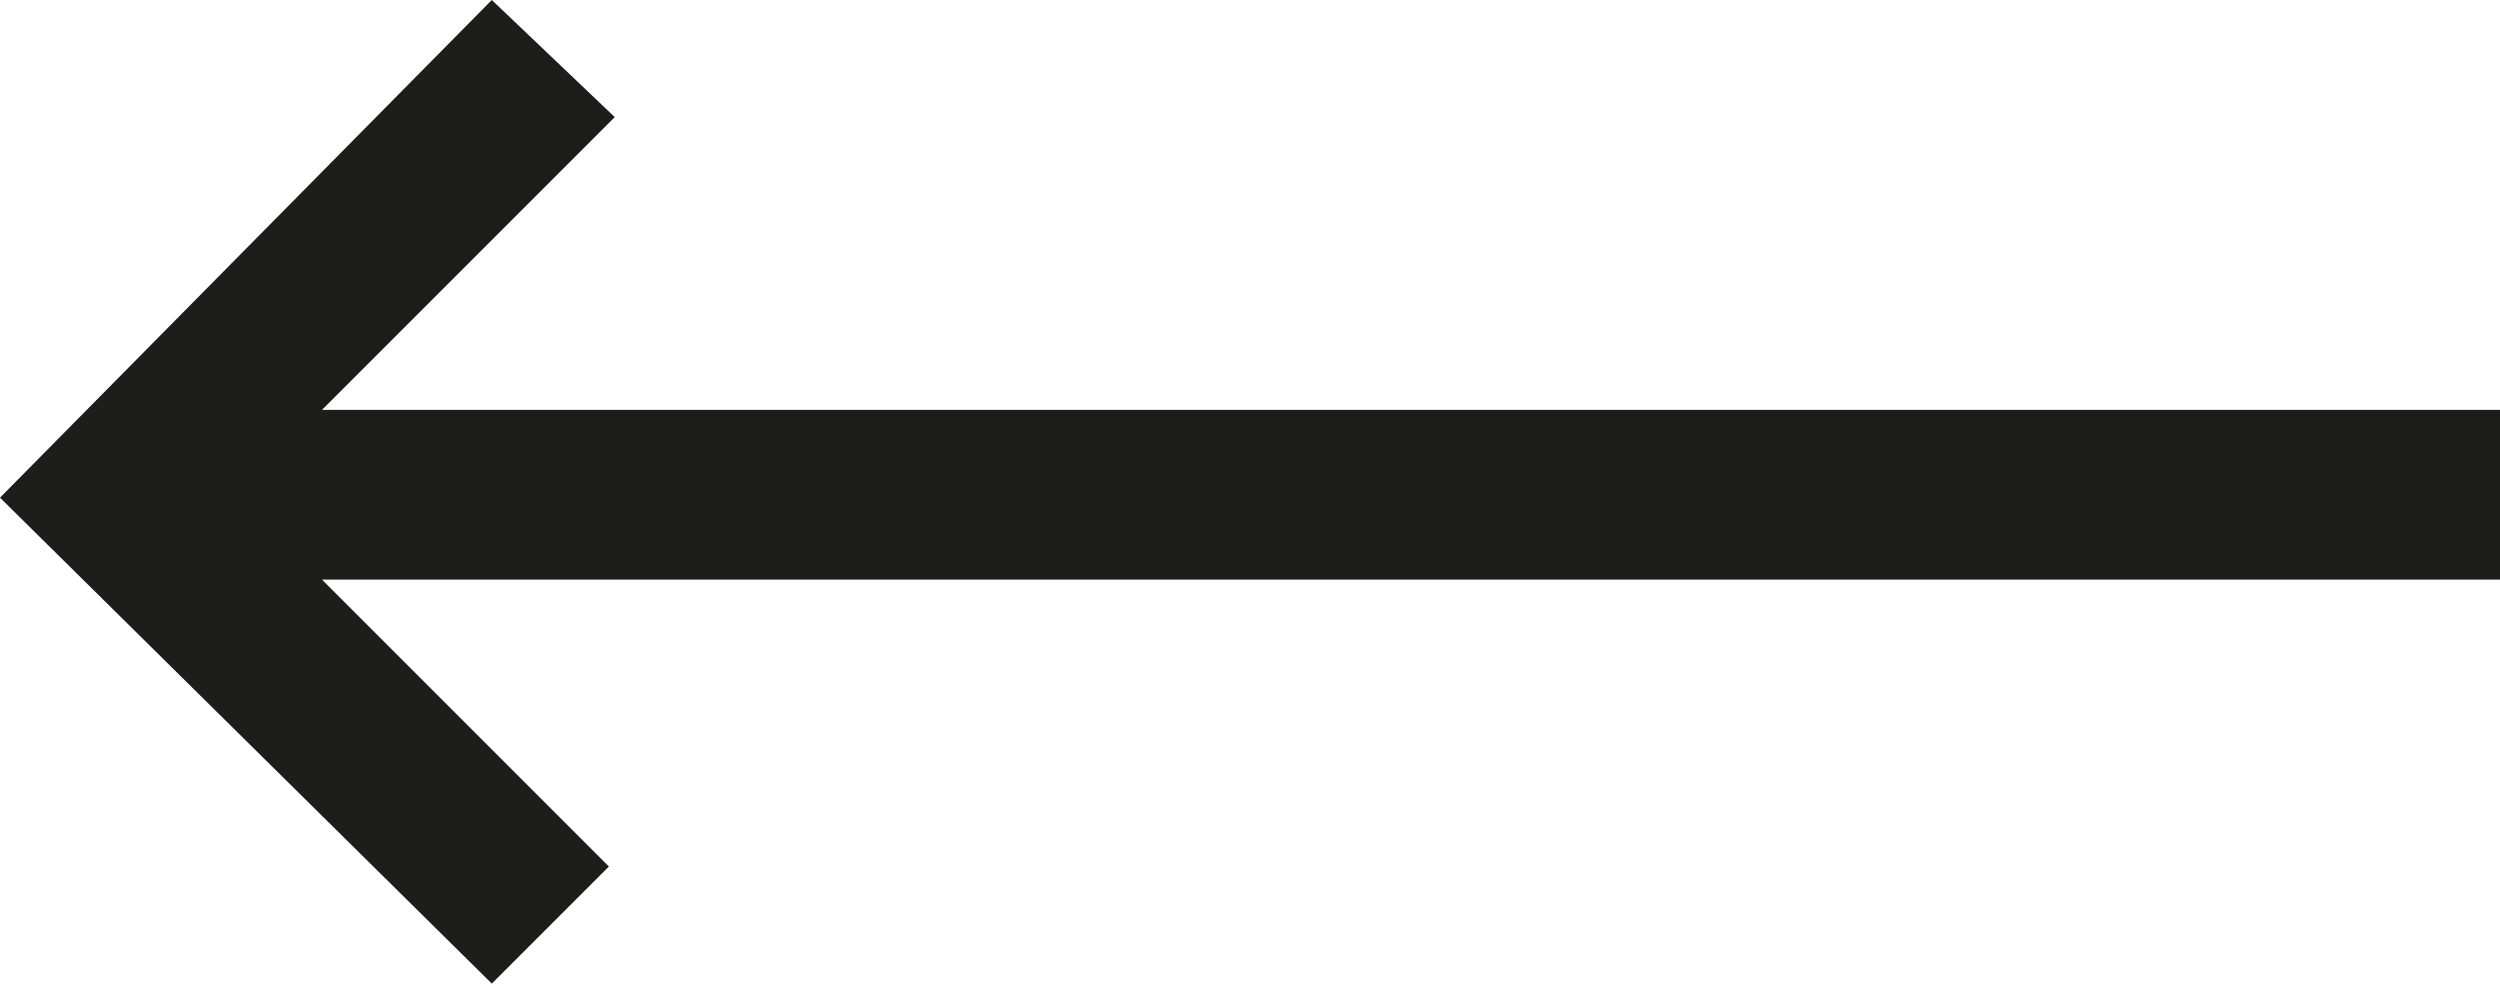 <?xml version="1.0" encoding="utf-8"?>
<!-- Generator: Adobe Illustrator 18.1.1, SVG Export Plug-In . SVG Version: 6.00 Build 0)  -->
<svg version="1.1" id="Layer_1" xmlns="http://www.w3.org/2000/svg" xmlns:xlink="http://www.w3.org/1999/xlink" x="0px" y="0px"
	 width="42.7px" height="16.9px" viewBox="0 0 42.7 16.9" enable-background="new 0 0 42.7 16.9" xml:space="preserve">
<polygon fill="#1D1D1B" points="42.7,7 5.5,7 10.5,2 8.4,0 0,8.5 8.4,16.8 10.4,14.8 5.5,9.9 42.7,9.9 "/>
</svg>

